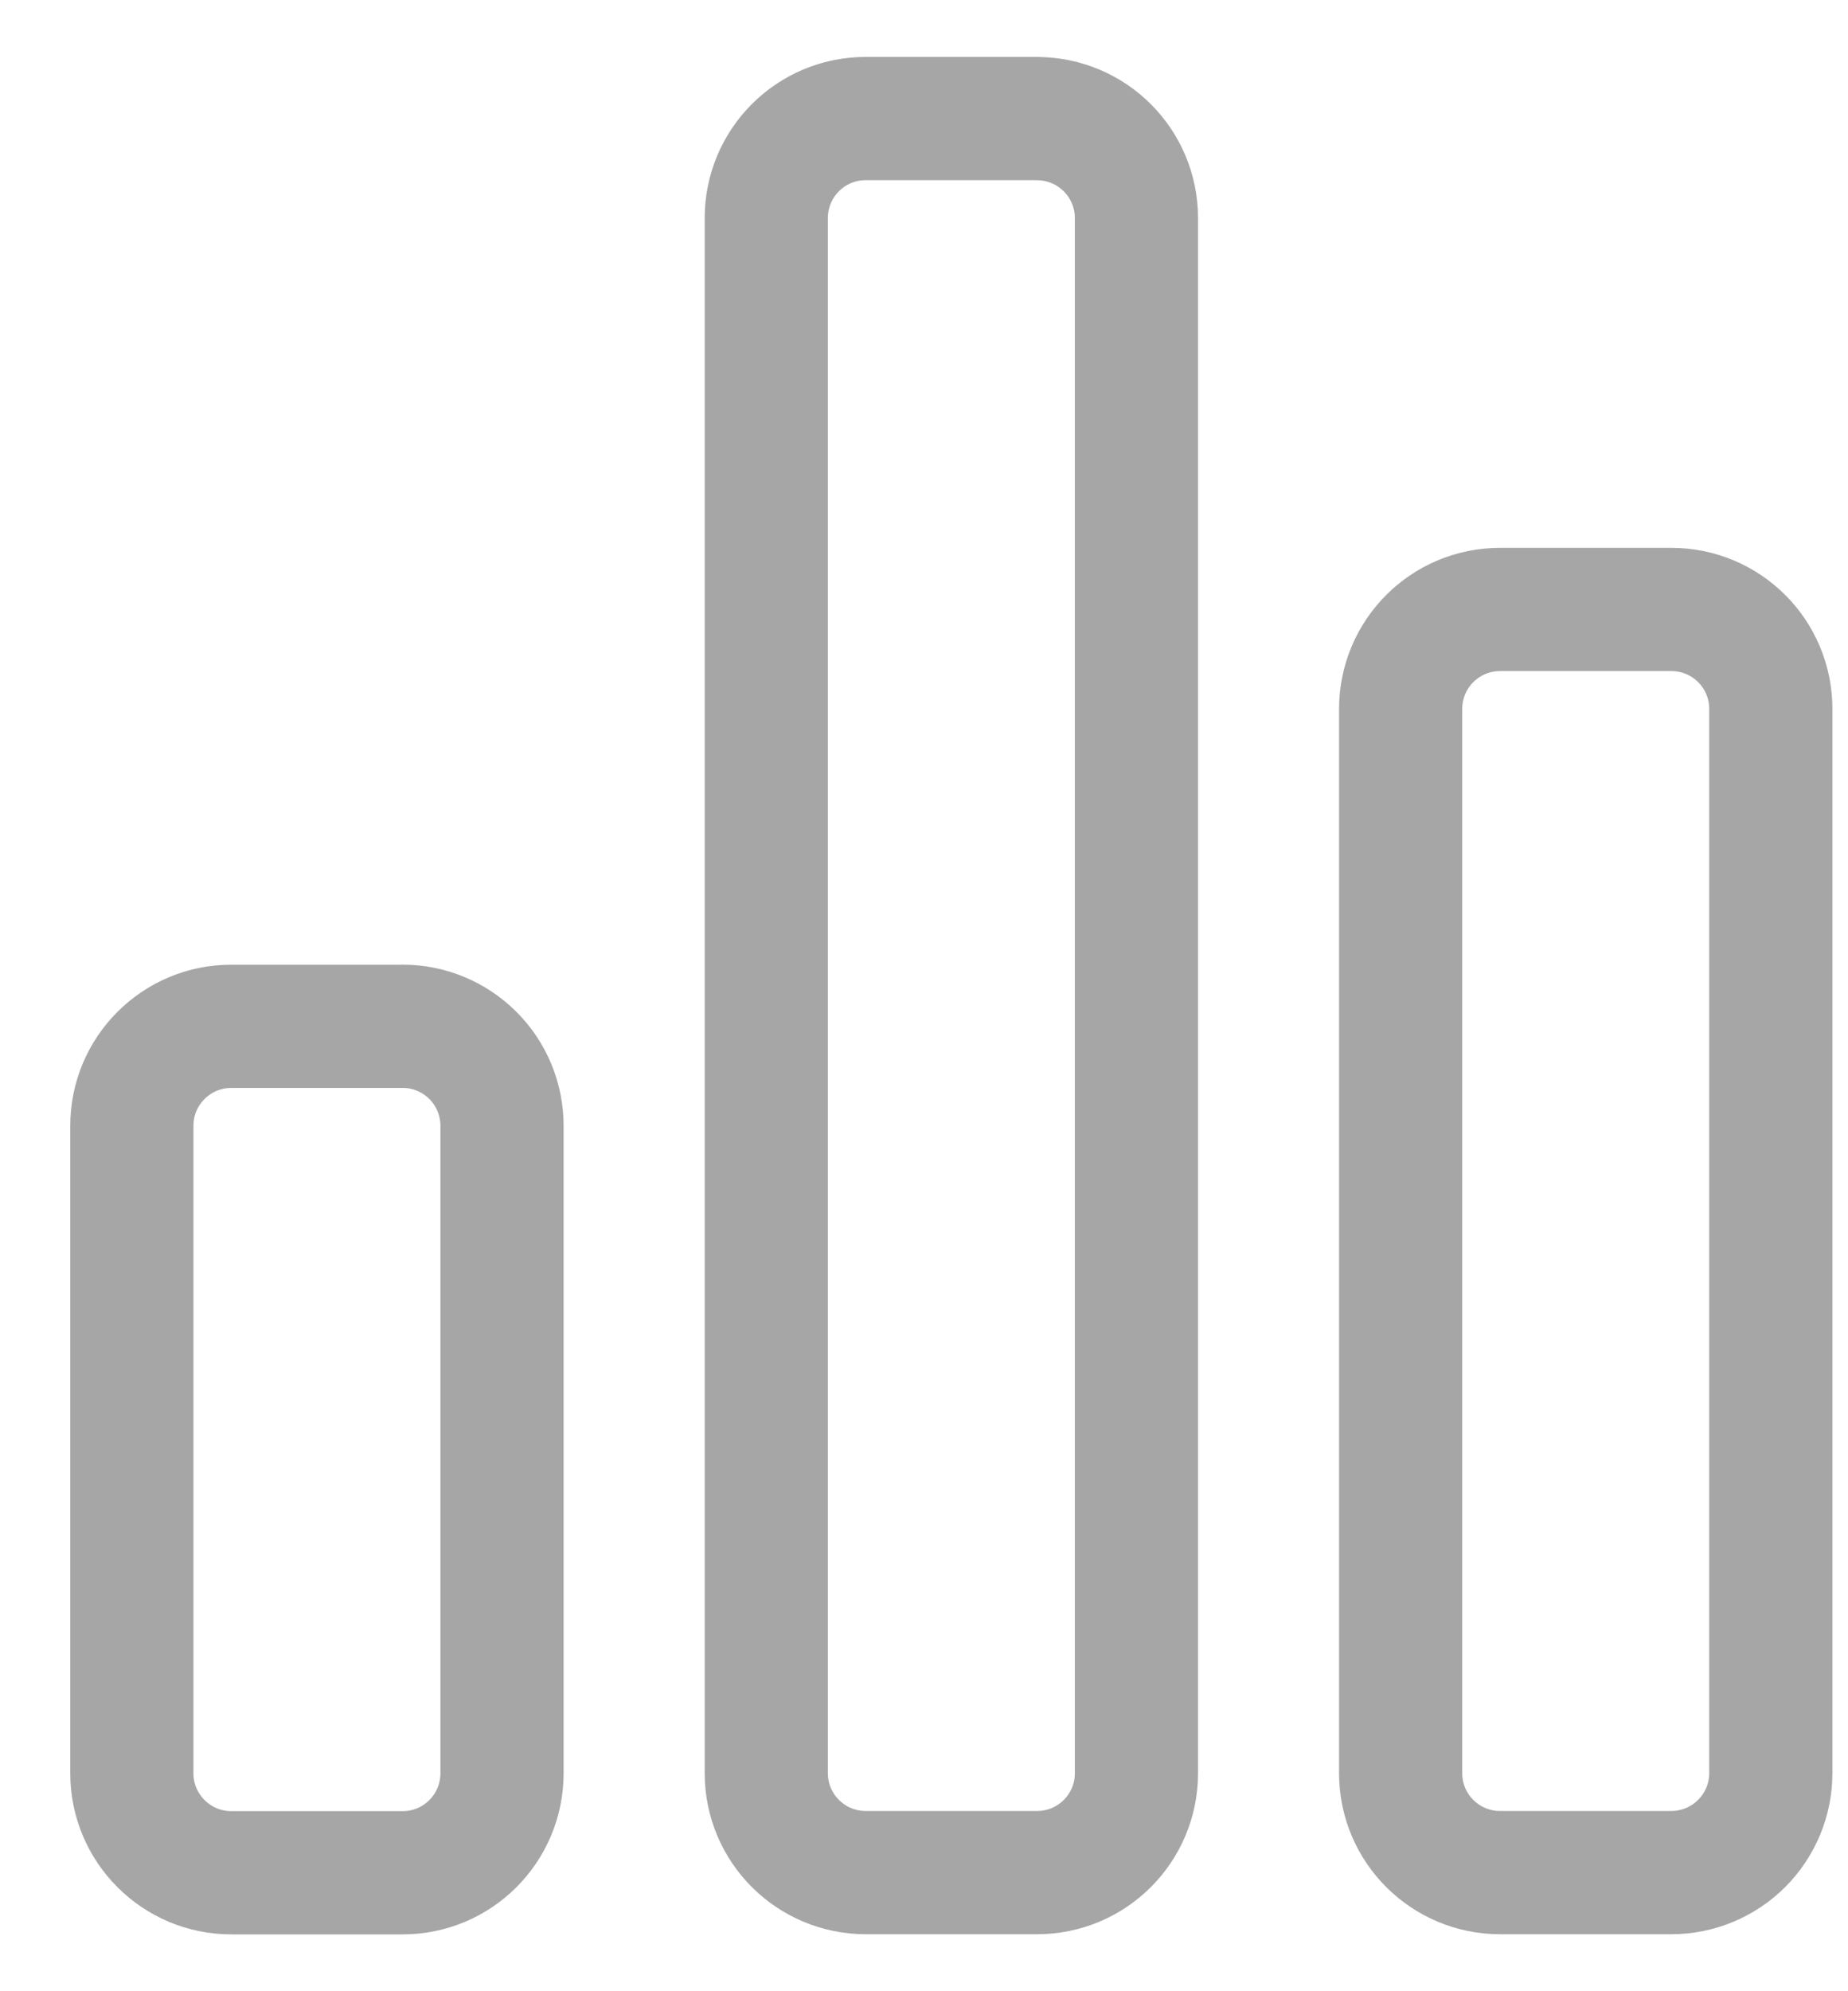 <svg width="26" height="28" viewBox="0 0 26 28" fill="none" xmlns="http://www.w3.org/2000/svg">
<path d="M5.663 14.432H3.253C2.481 14.432 1.855 15.059 1.855 15.83V24.936C1.855 25.707 2.482 26.334 3.253 26.334H5.665C6.438 26.334 7.063 25.707 7.063 24.935V15.83C7.063 15.459 6.916 15.103 6.653 14.841C6.391 14.579 6.036 14.431 5.665 14.431M14.59 1.667H12.18C11.406 1.667 10.781 2.294 10.781 3.066V24.934C10.781 25.707 11.408 26.332 12.181 26.332H14.59C15.364 26.332 15.989 25.706 15.989 24.934V3.067C15.989 2.294 15.362 1.668 14.589 1.668M23.517 8.57H21.105C20.331 8.57 19.706 9.196 19.706 9.97V24.934C19.706 25.707 20.333 26.332 21.105 26.332H23.515C23.886 26.332 24.242 26.184 24.504 25.922C24.766 25.66 24.914 25.305 24.914 24.934V9.968C24.914 9.195 24.288 8.57 23.514 8.57" stroke="#A6A6A6" stroke-width="1.733" stroke-linecap="round" stroke-linejoin="round"/>
</svg>

